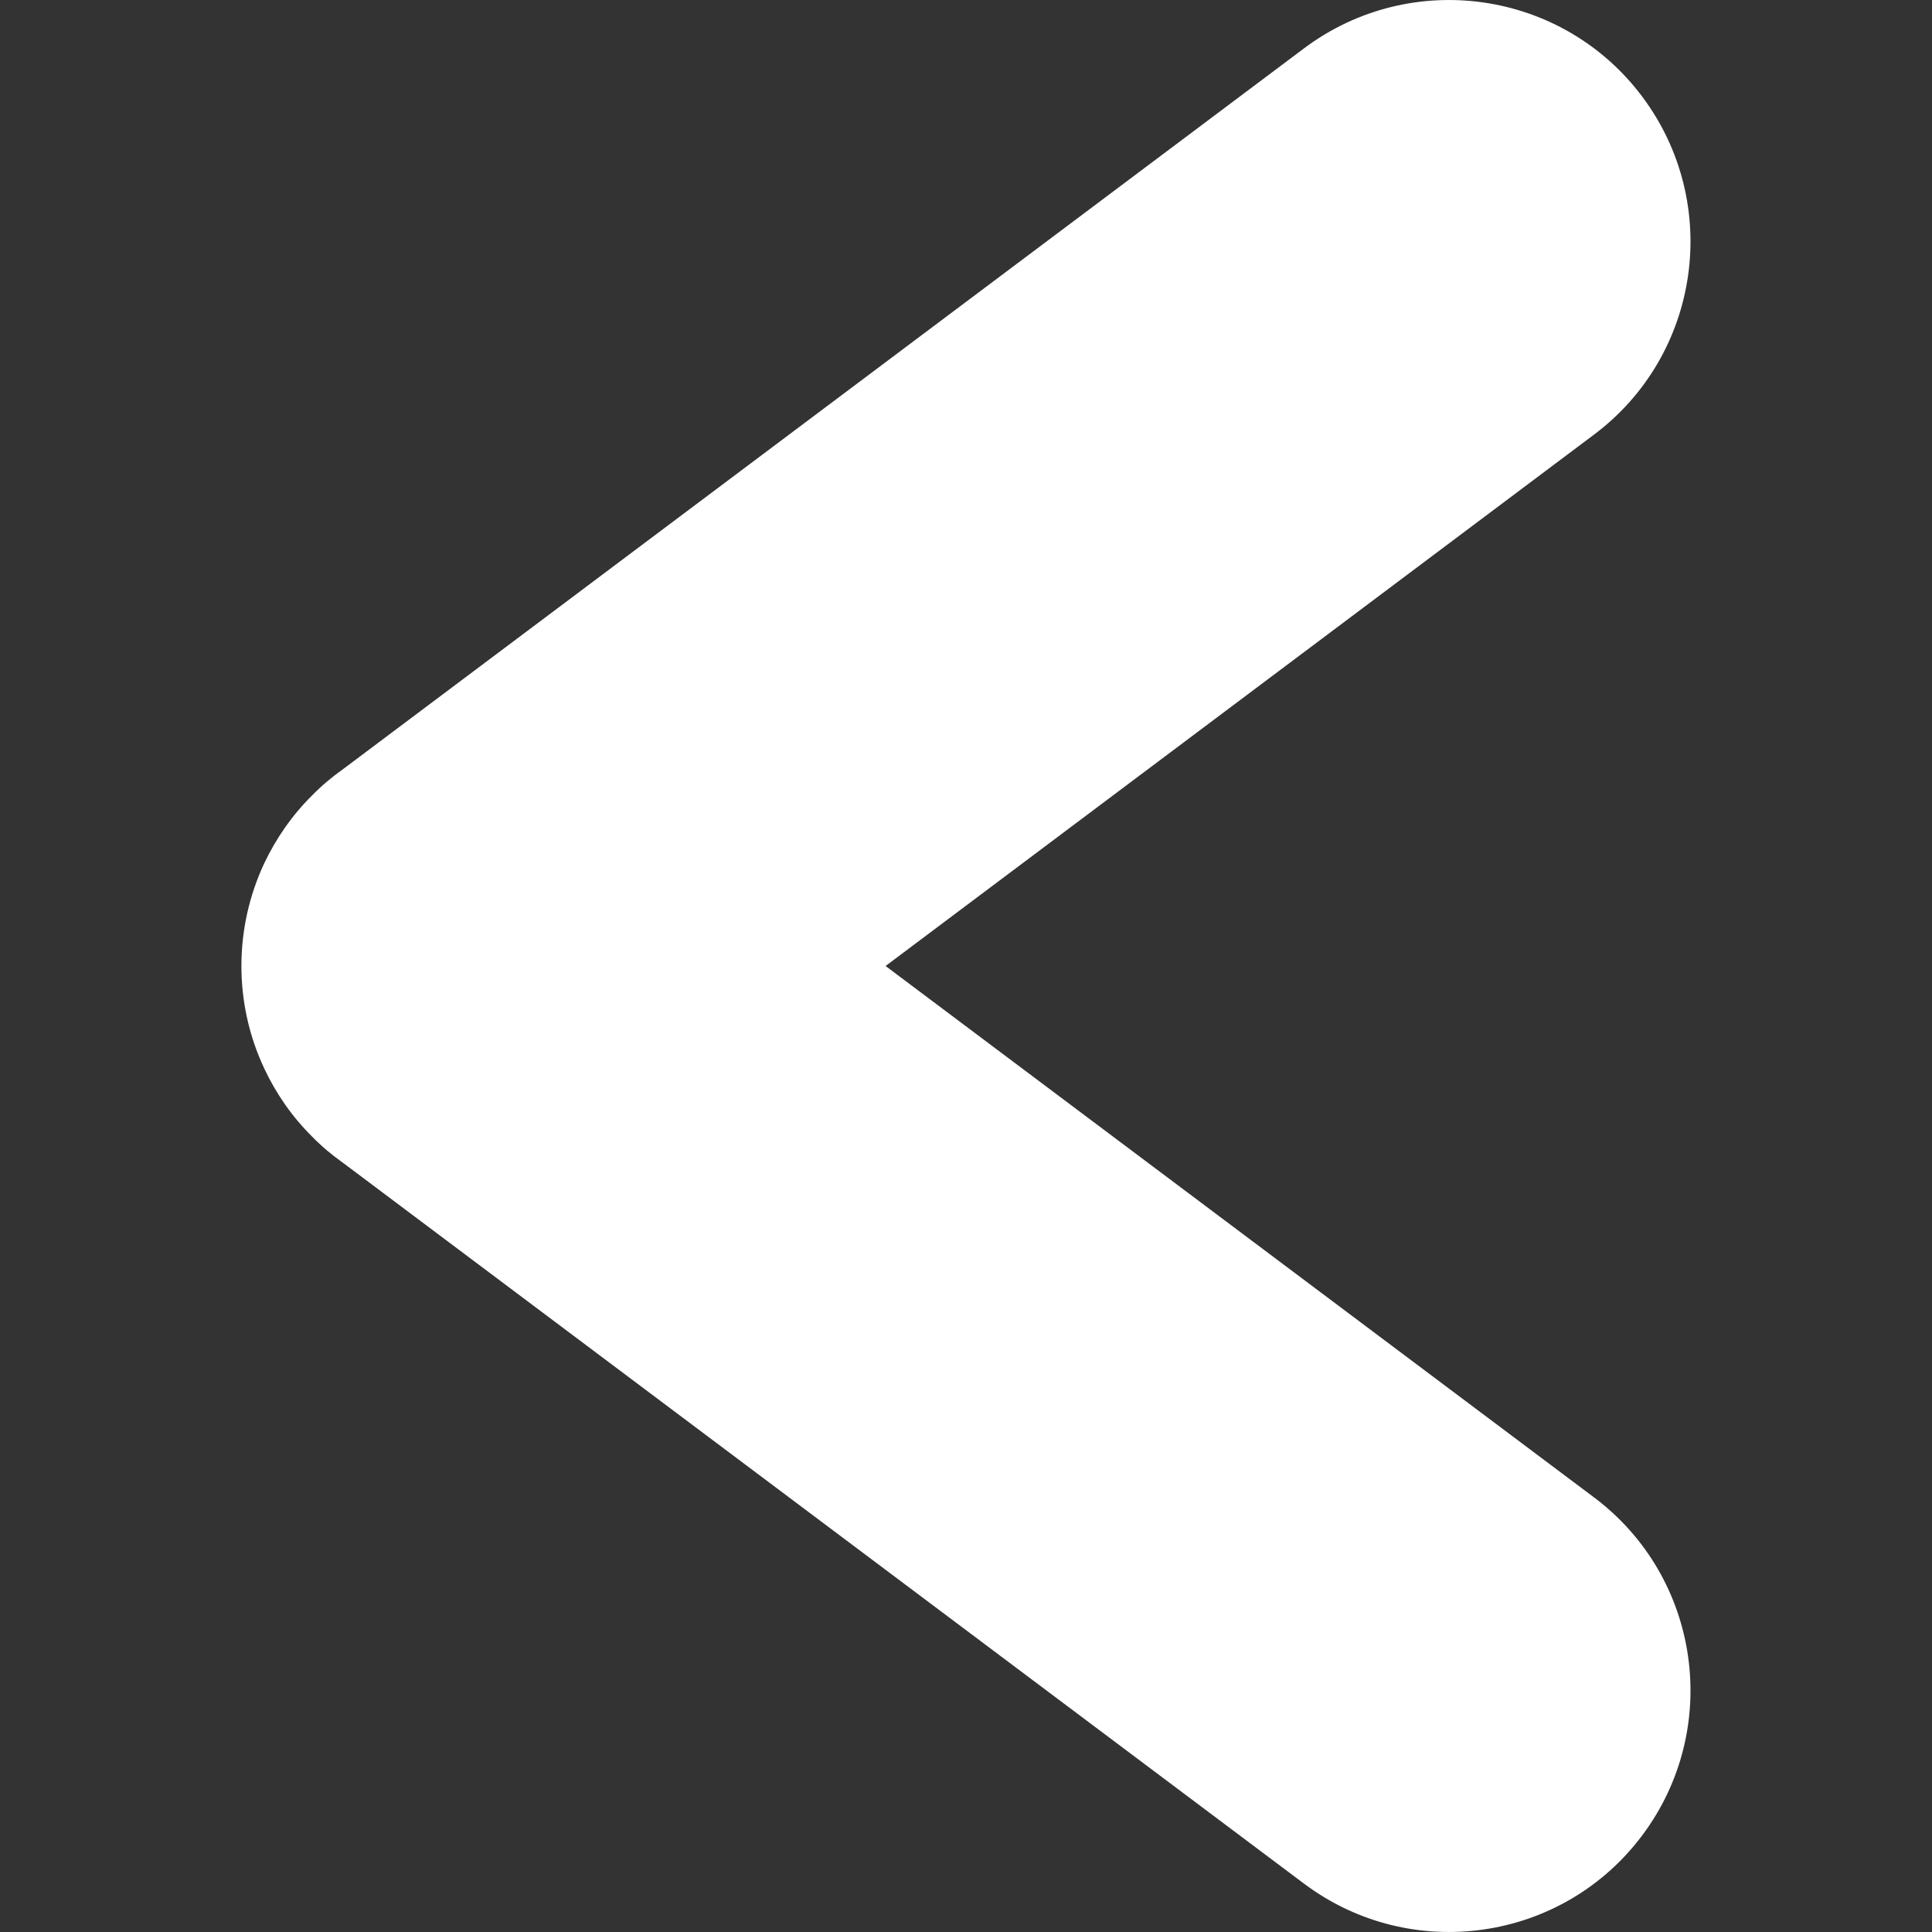 <svg width="8" height="8" viewBox="0 0 8 8" fill="none" xmlns="http://www.w3.org/2000/svg">
<rect x="0" y="0" width="8" height="8" fill="#333333" stroke="none"/>
<path fill-rule="evenodd" clip-rule="evenodd" d="M1.094 3.575C1.143 3.472 1.209 3.376 1.293 3.293C1.332 3.253 1.374 3.218 1.419 3.186L5.4 0.2C5.842 -0.131 6.469 -0.042 6.8 0.4C7.131 0.842 7.042 1.469 6.6 1.8L3.667 4L6.6 6.2C7.042 6.531 7.131 7.158 6.8 7.6C6.469 8.042 5.842 8.131 5.4 7.8L1.419 4.814C1.374 4.782 1.332 4.747 1.293 4.707C1.209 4.624 1.143 4.528 1.095 4.426C0.966 4.153 0.97 3.84 1.094 3.575Z" fill="white"/>
</svg>
